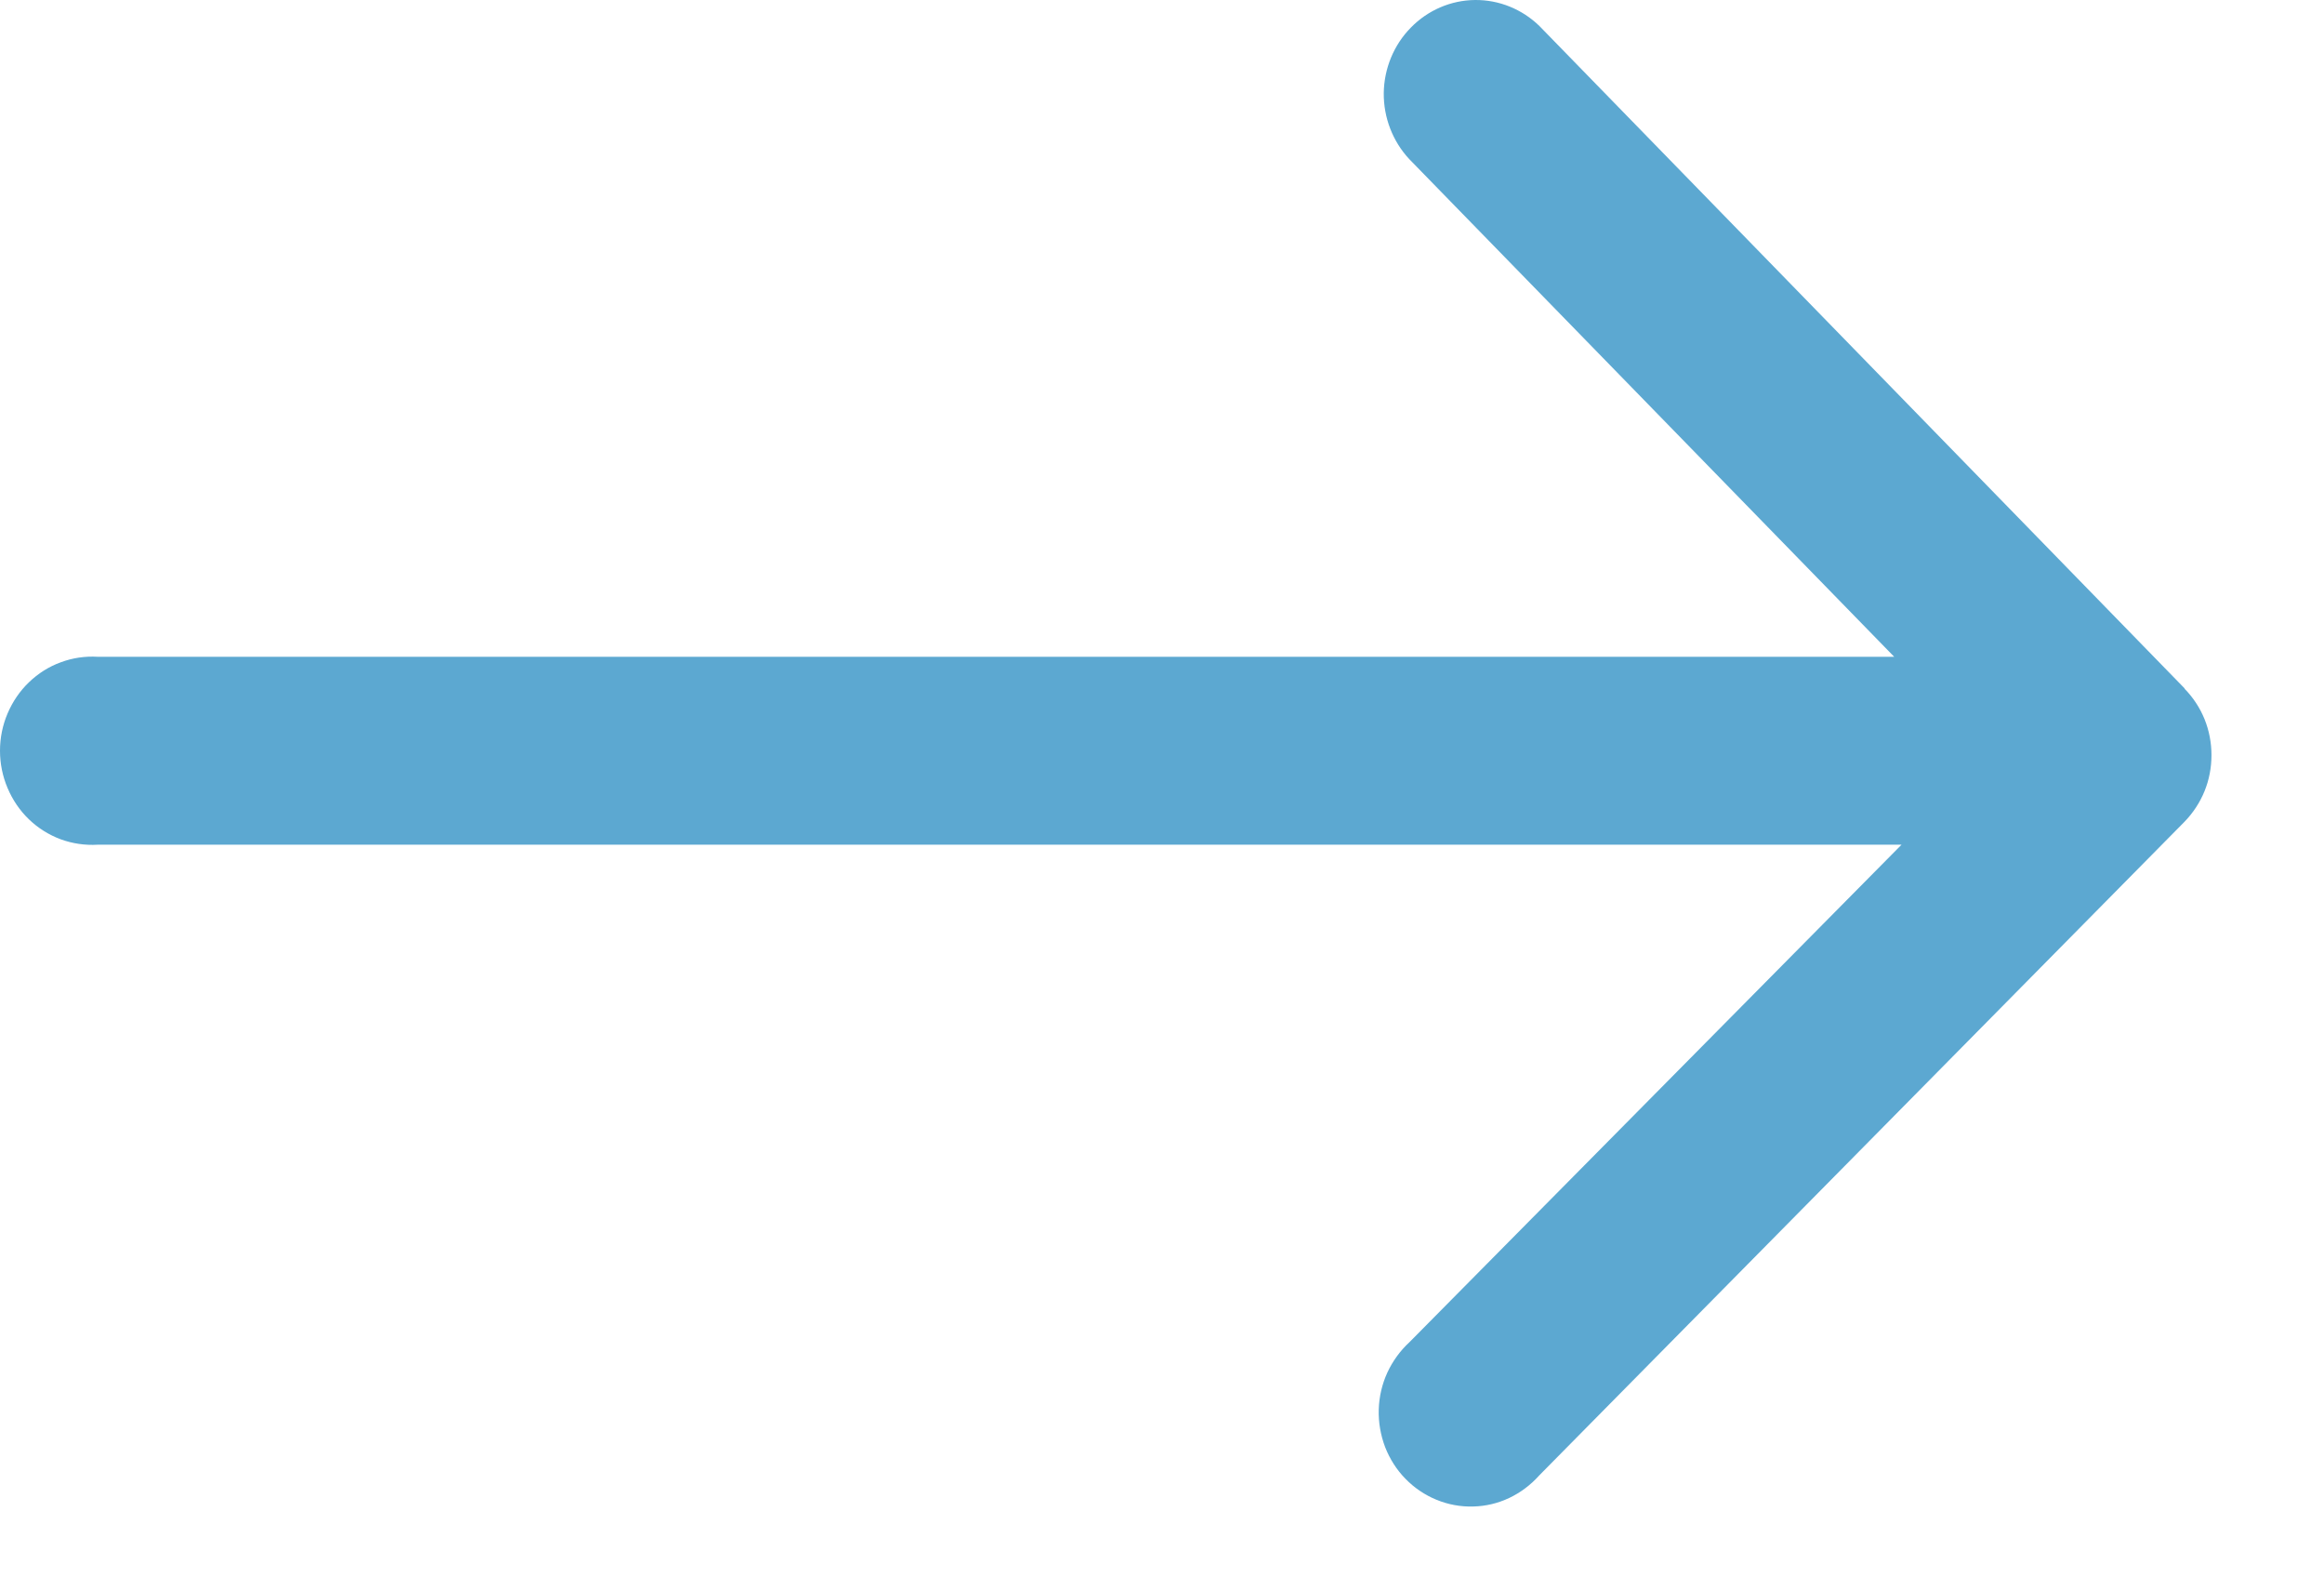 <svg width="19" height="13" viewBox="0 0 19 13" fill="none" xmlns="http://www.w3.org/2000/svg">
<path d="M17.862 5.628L12.587 0.214C12.445 0.075 12.255 -0.002 12.059 3.75425e-05C11.862 0.002 11.674 0.083 11.535 0.225C11.395 0.367 11.316 0.559 11.313 0.76C11.311 0.961 11.386 1.155 11.521 1.3L15.486 5.368H0.798C0.696 5.362 0.593 5.377 0.497 5.413C0.4 5.448 0.312 5.504 0.237 5.576C0.162 5.648 0.103 5.735 0.062 5.831C0.021 5.927 0 6.031 0 6.136C0 6.241 0.021 6.345 0.062 6.441C0.103 6.538 0.162 6.625 0.237 6.697C0.312 6.769 0.4 6.824 0.497 6.86C0.593 6.895 0.696 6.91 0.798 6.904H15.546L11.524 10.969C11.448 11.039 11.386 11.124 11.342 11.219C11.299 11.313 11.275 11.416 11.272 11.521C11.269 11.625 11.287 11.729 11.324 11.827C11.362 11.924 11.418 12.013 11.491 12.087C11.563 12.161 11.649 12.219 11.744 12.258C11.839 12.297 11.941 12.316 12.043 12.313C12.146 12.311 12.246 12.287 12.339 12.243C12.432 12.199 12.515 12.136 12.584 12.059L17.859 6.717C17.929 6.645 17.985 6.56 18.023 6.467C18.061 6.374 18.08 6.273 18.08 6.172C18.08 6.071 18.061 5.971 18.023 5.877C17.985 5.784 17.929 5.699 17.859 5.628H17.862Z" fill="#0077B7" fill-opacity="0.64"/>
</svg>
